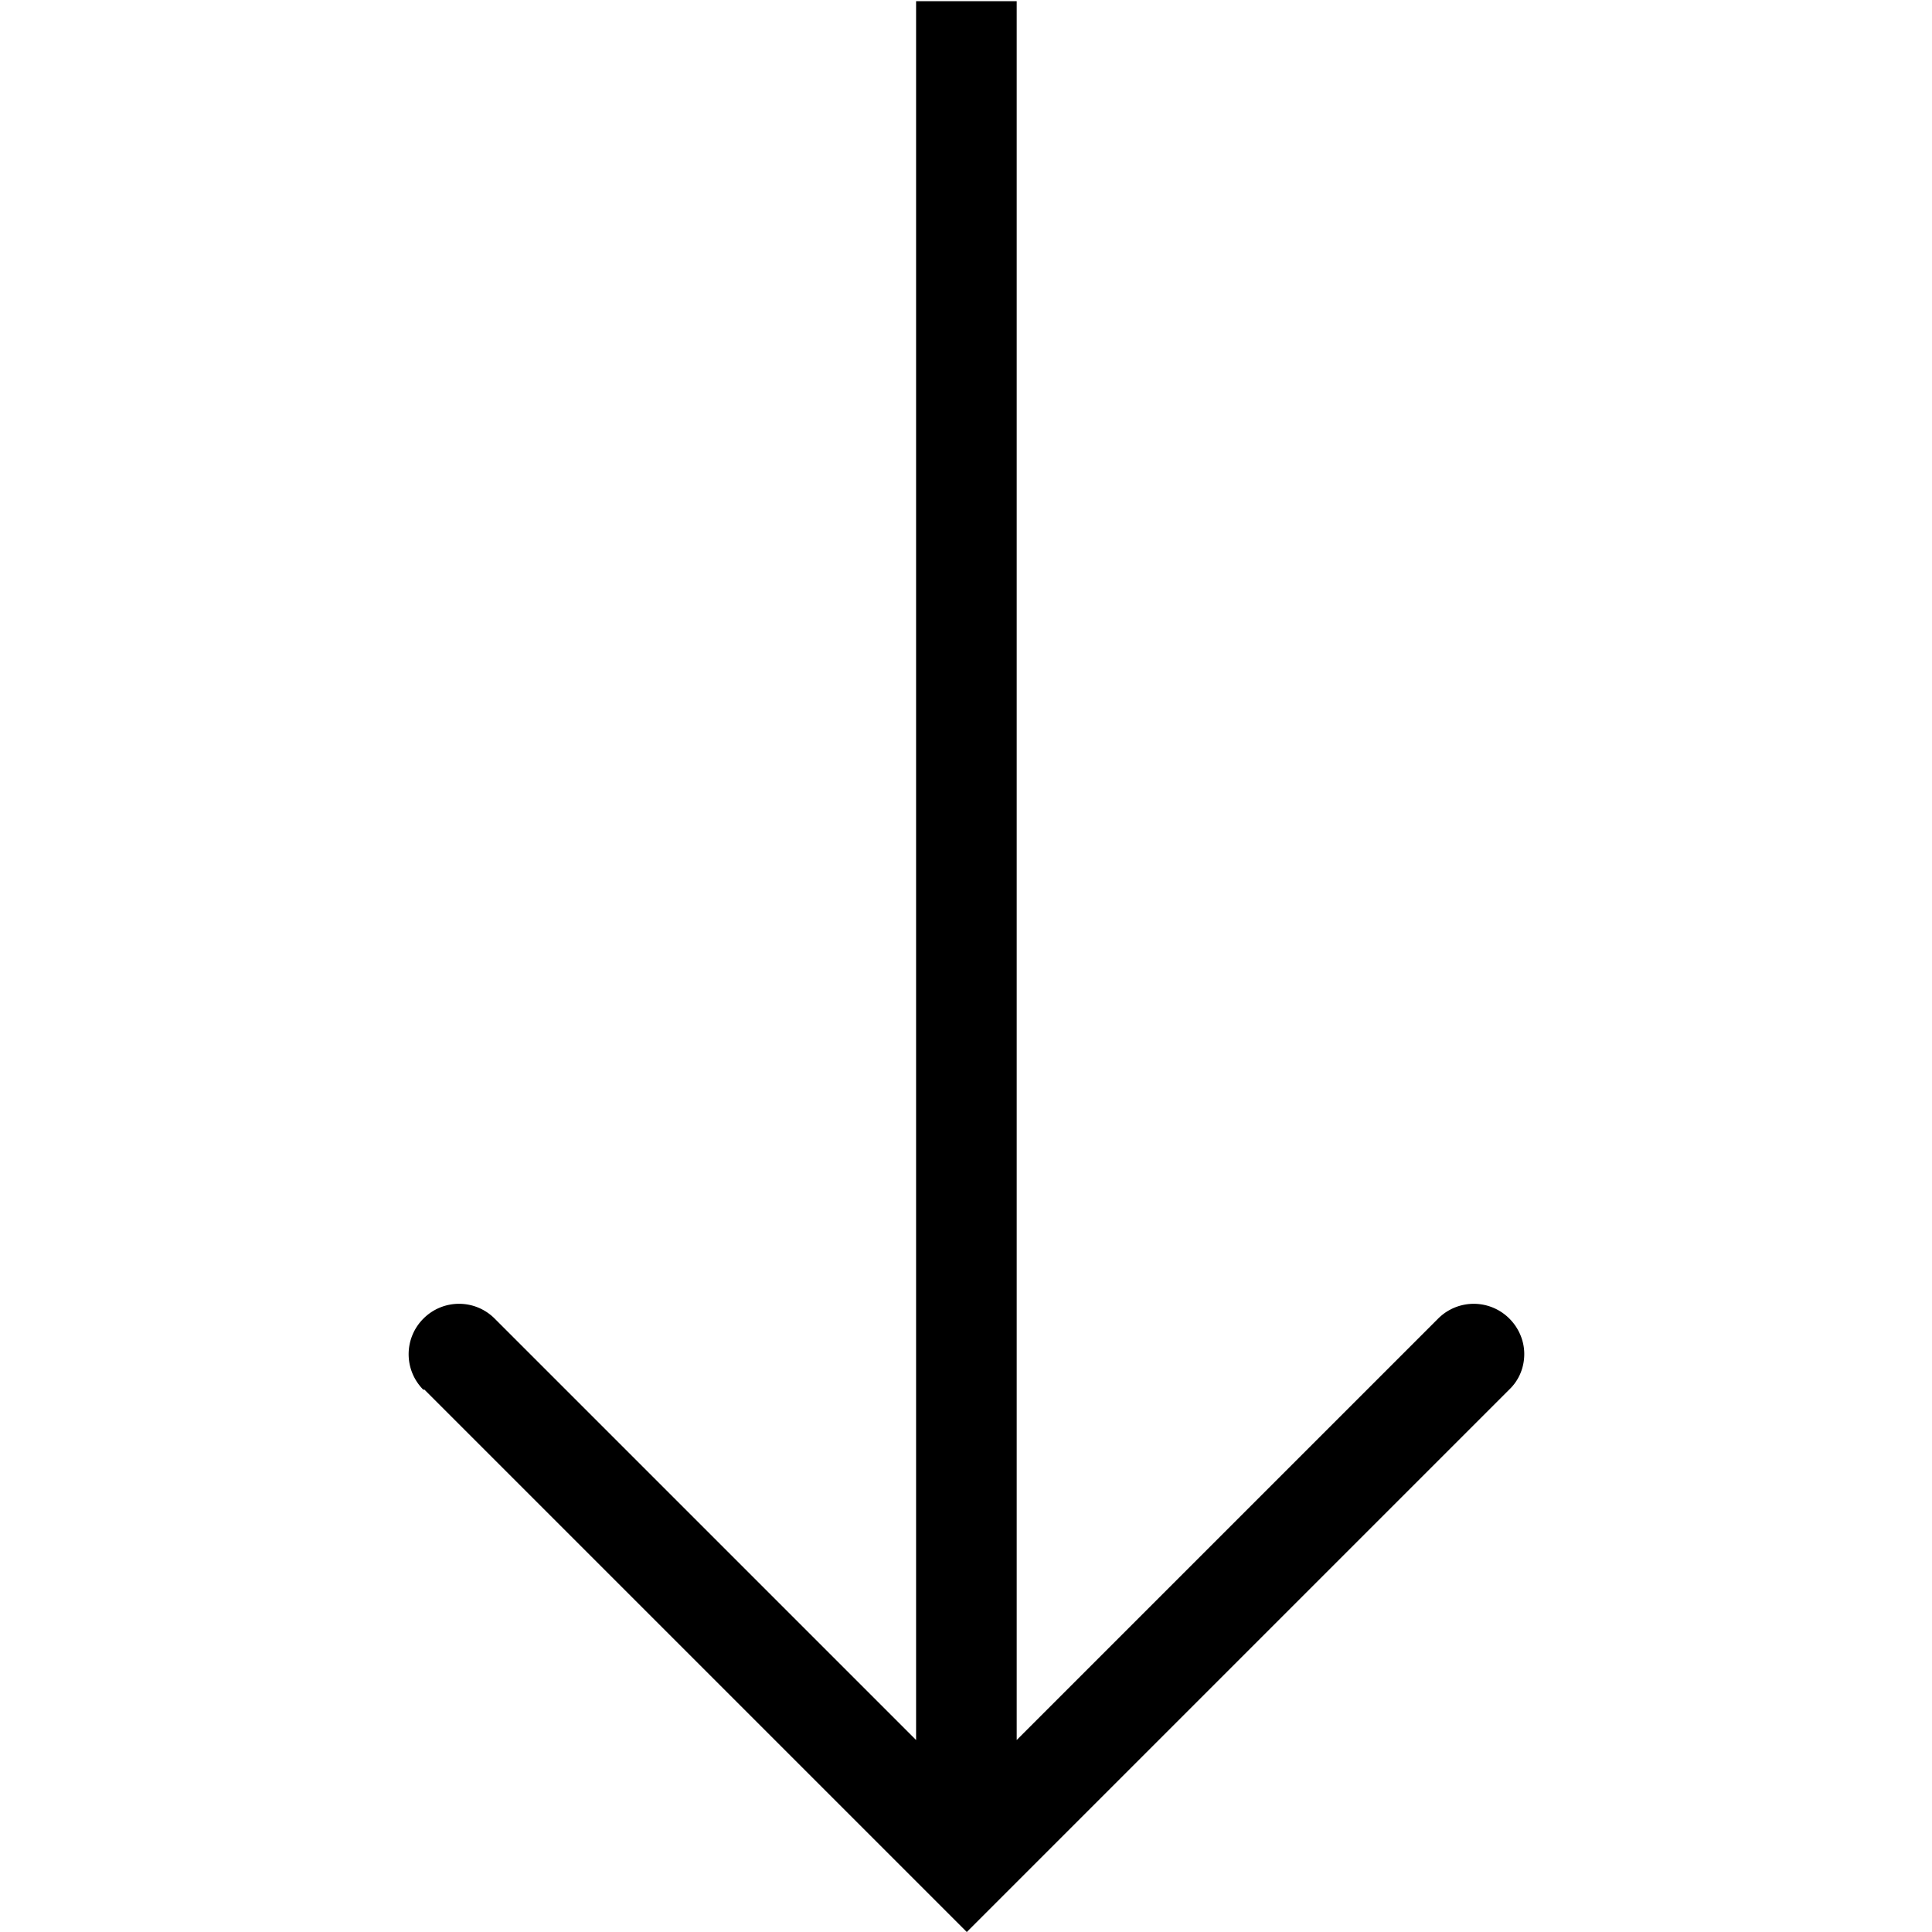 <svg viewBox="0 0 48 48" xmlns="http://www.w3.org/2000/svg">
  <path d="M10.52 34.53c-.49-.49-.49-1.28 0-1.77s1.28-.49 1.77 0l10.47 10.47V.03h2.5v43.2l10.47-10.47a1.25 1.25 0 0 1 1.77 0c.24.24.37.56.37.88s-.12.64-.37.88L24.02 48 10.54 34.52Z"/>
</svg>
